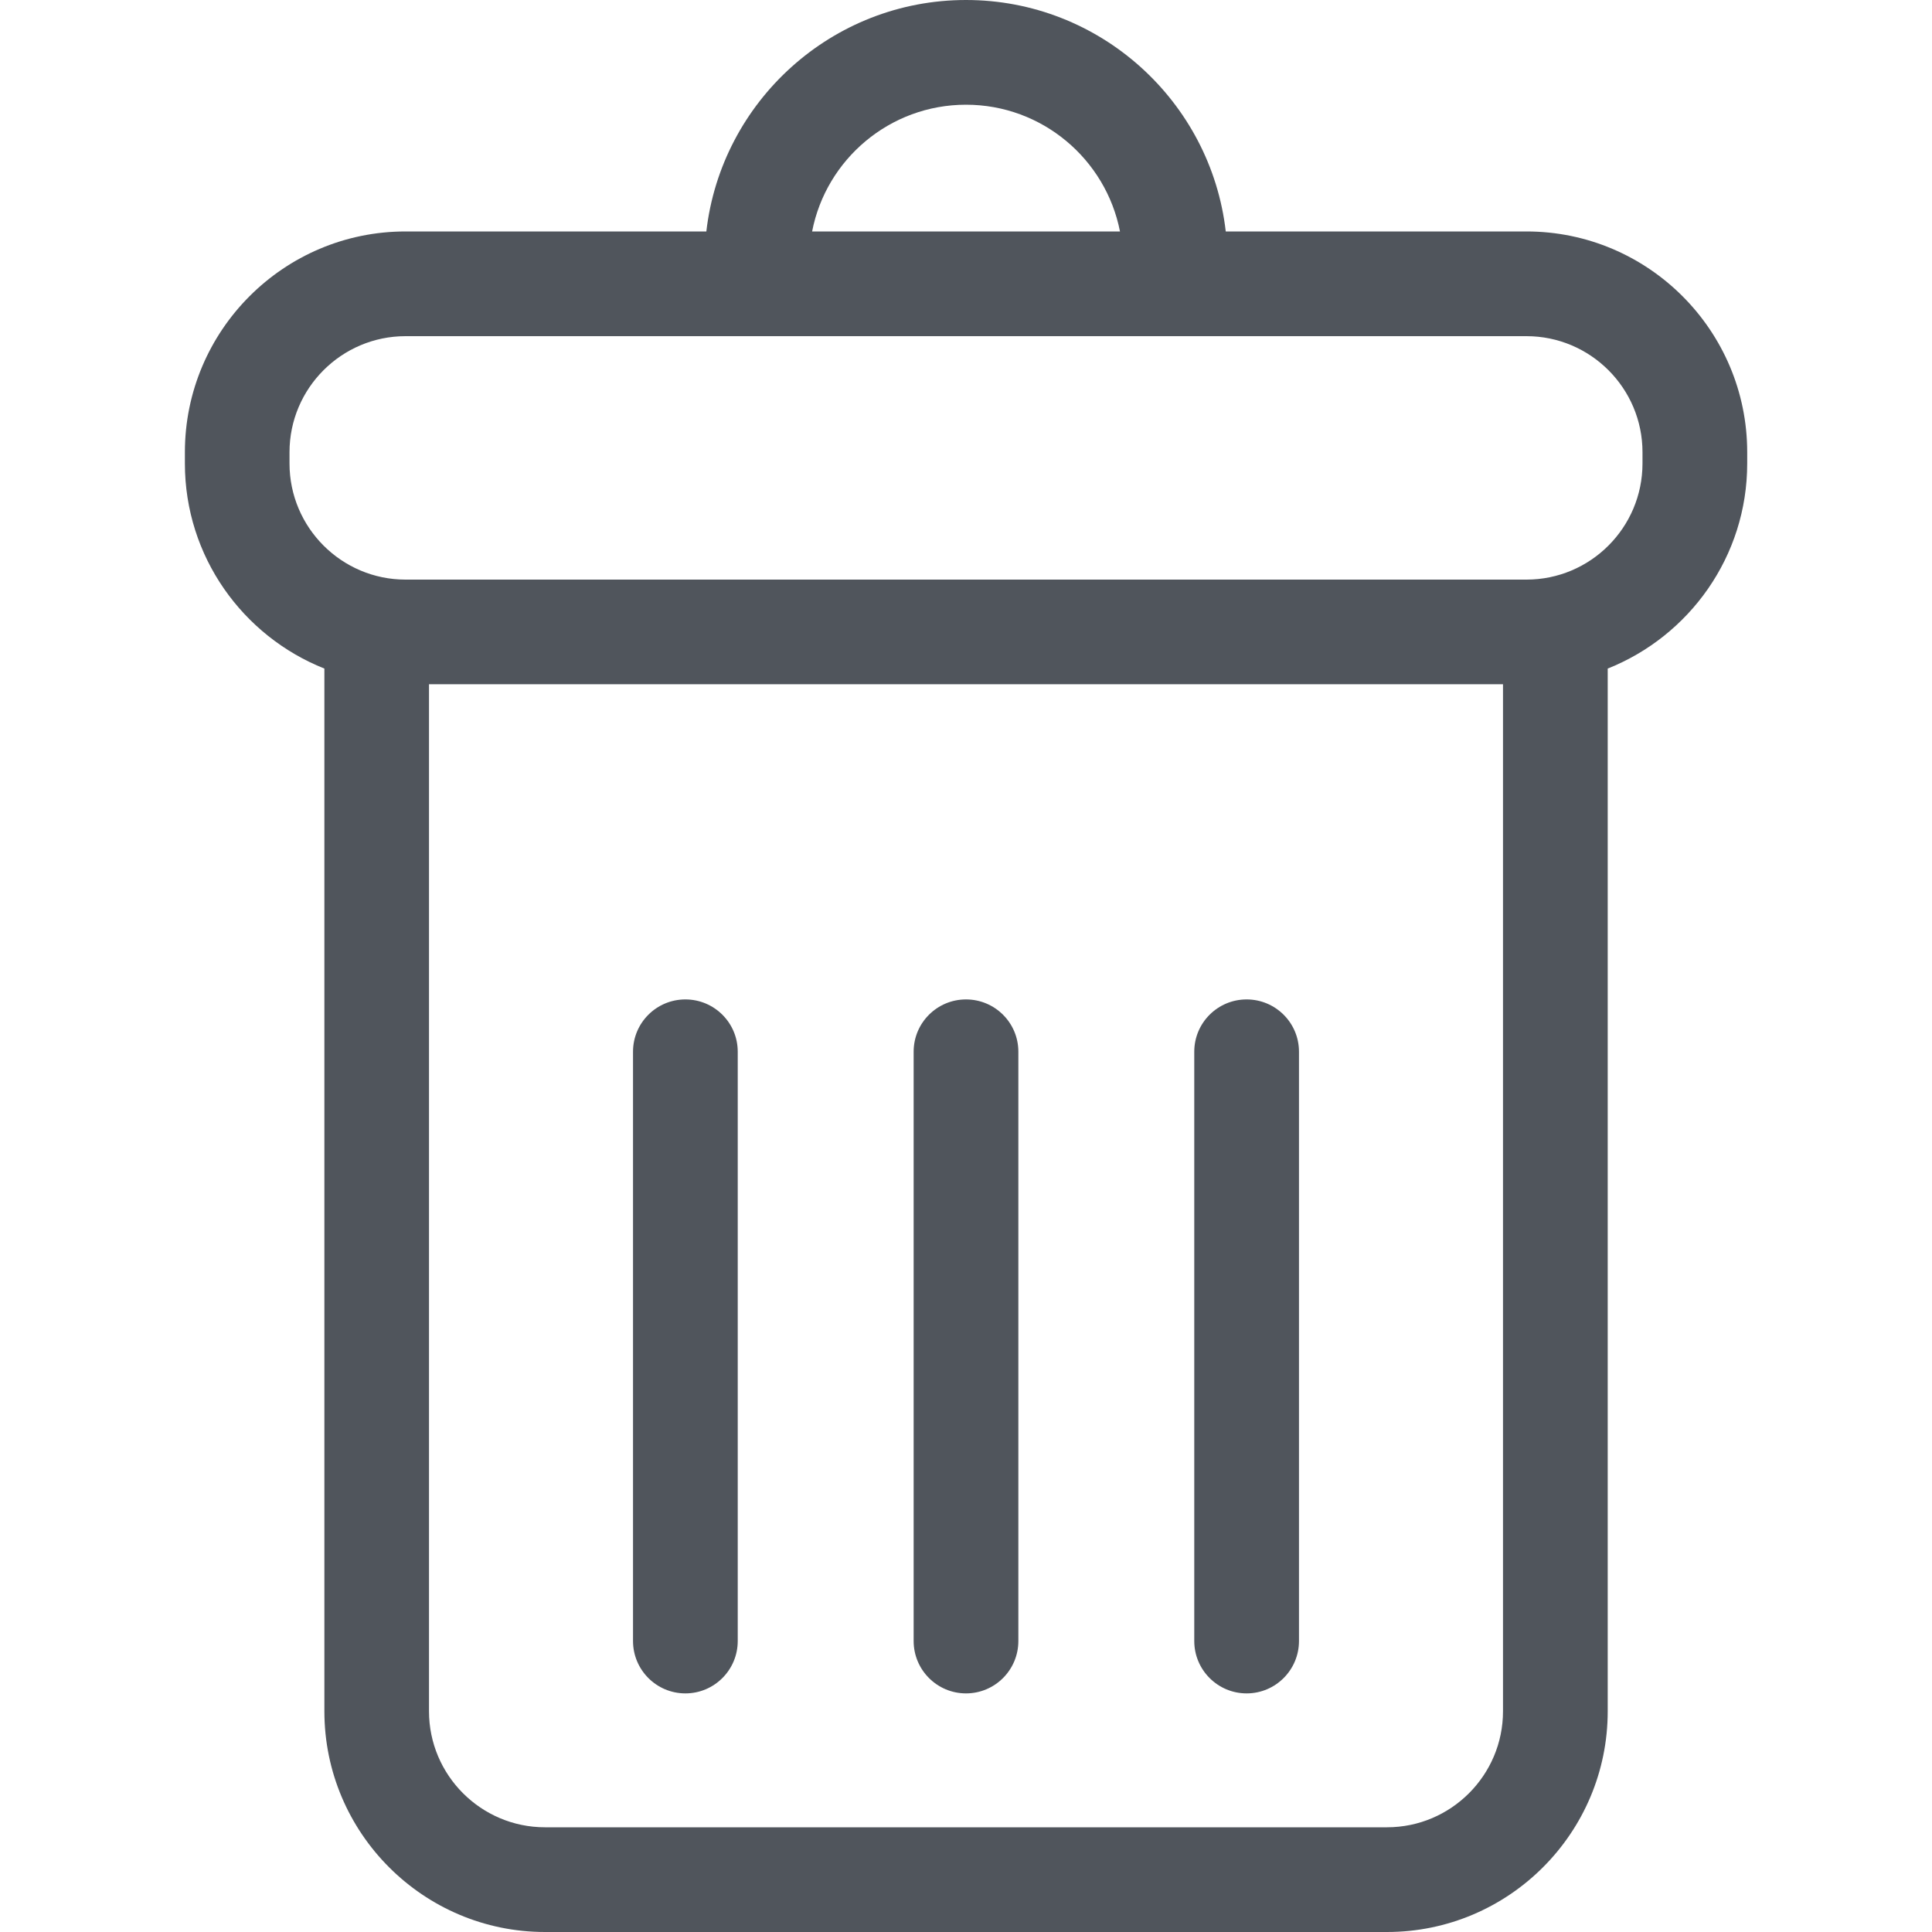<svg width="20" height="20" viewBox="0 0 20 20" fill="none" xmlns="http://www.w3.org/2000/svg">
    <g clip-path="url(#clip0_962_7292)">
    <path d="M15.802 2.396H12.689C12.534 1.05 11.388 0 10 0C8.613 0 7.467 1.049 7.312 2.396H4.198C2.938 2.396 1.914 3.421 1.914 4.681V4.798C1.914 5.761 2.513 6.585 3.358 6.921V17.715C3.358 18.975 4.383 20 5.642 20H14.358C15.618 20 16.643 18.975 16.643 17.715V6.921C17.487 6.585 18.087 5.761 18.087 4.798V4.681C18.087 3.421 17.062 2.396 15.802 2.396ZM10 1.084C10.789 1.084 11.448 1.649 11.594 2.396H8.407C8.552 1.649 9.211 1.084 10 1.084ZM15.559 17.715C15.559 18.377 15.02 18.916 14.358 18.916H5.642C4.98 18.916 4.441 18.377 4.441 17.715V7.083H15.559V17.715ZM17.003 4.798C17.003 5.461 16.464 6 15.802 6H4.198C3.536 6 2.997 5.461 2.997 4.798V4.681C2.997 4.019 3.536 3.48 4.198 3.48H15.802C16.464 3.48 17.003 4.019 17.003 4.681L17.003 4.798Z" fill="#50555C"/>
    <path d="M7.095 17.53C7.394 17.53 7.637 17.287 7.637 16.988V10.887C7.637 10.588 7.394 10.346 7.095 10.346C6.796 10.346 6.553 10.588 6.553 10.887V16.988C6.553 17.287 6.796 17.53 7.095 17.53Z" fill="#50555C"/>
    <path d="M10 17.53C10.299 17.53 10.542 17.287 10.542 16.988V10.887C10.542 10.588 10.299 10.346 10 10.346C9.701 10.346 9.458 10.588 9.458 10.887V16.988C9.458 17.287 9.701 17.53 10 17.53Z" fill="#50555C"/>
    <path d="M12.905 17.53C13.204 17.53 13.447 17.287 13.447 16.988V10.887C13.447 10.588 13.204 10.346 12.905 10.346C12.606 10.346 12.363 10.588 12.363 10.887V16.988C12.363 17.287 12.606 17.53 12.905 17.53Z" fill="#50555C"/>
    </g>
    <defs>
    <clipPath id="clip0_962_7292">
    <rect width="20" height="20" fill="white"/>
    </clipPath>
    </defs>
    </svg>
    